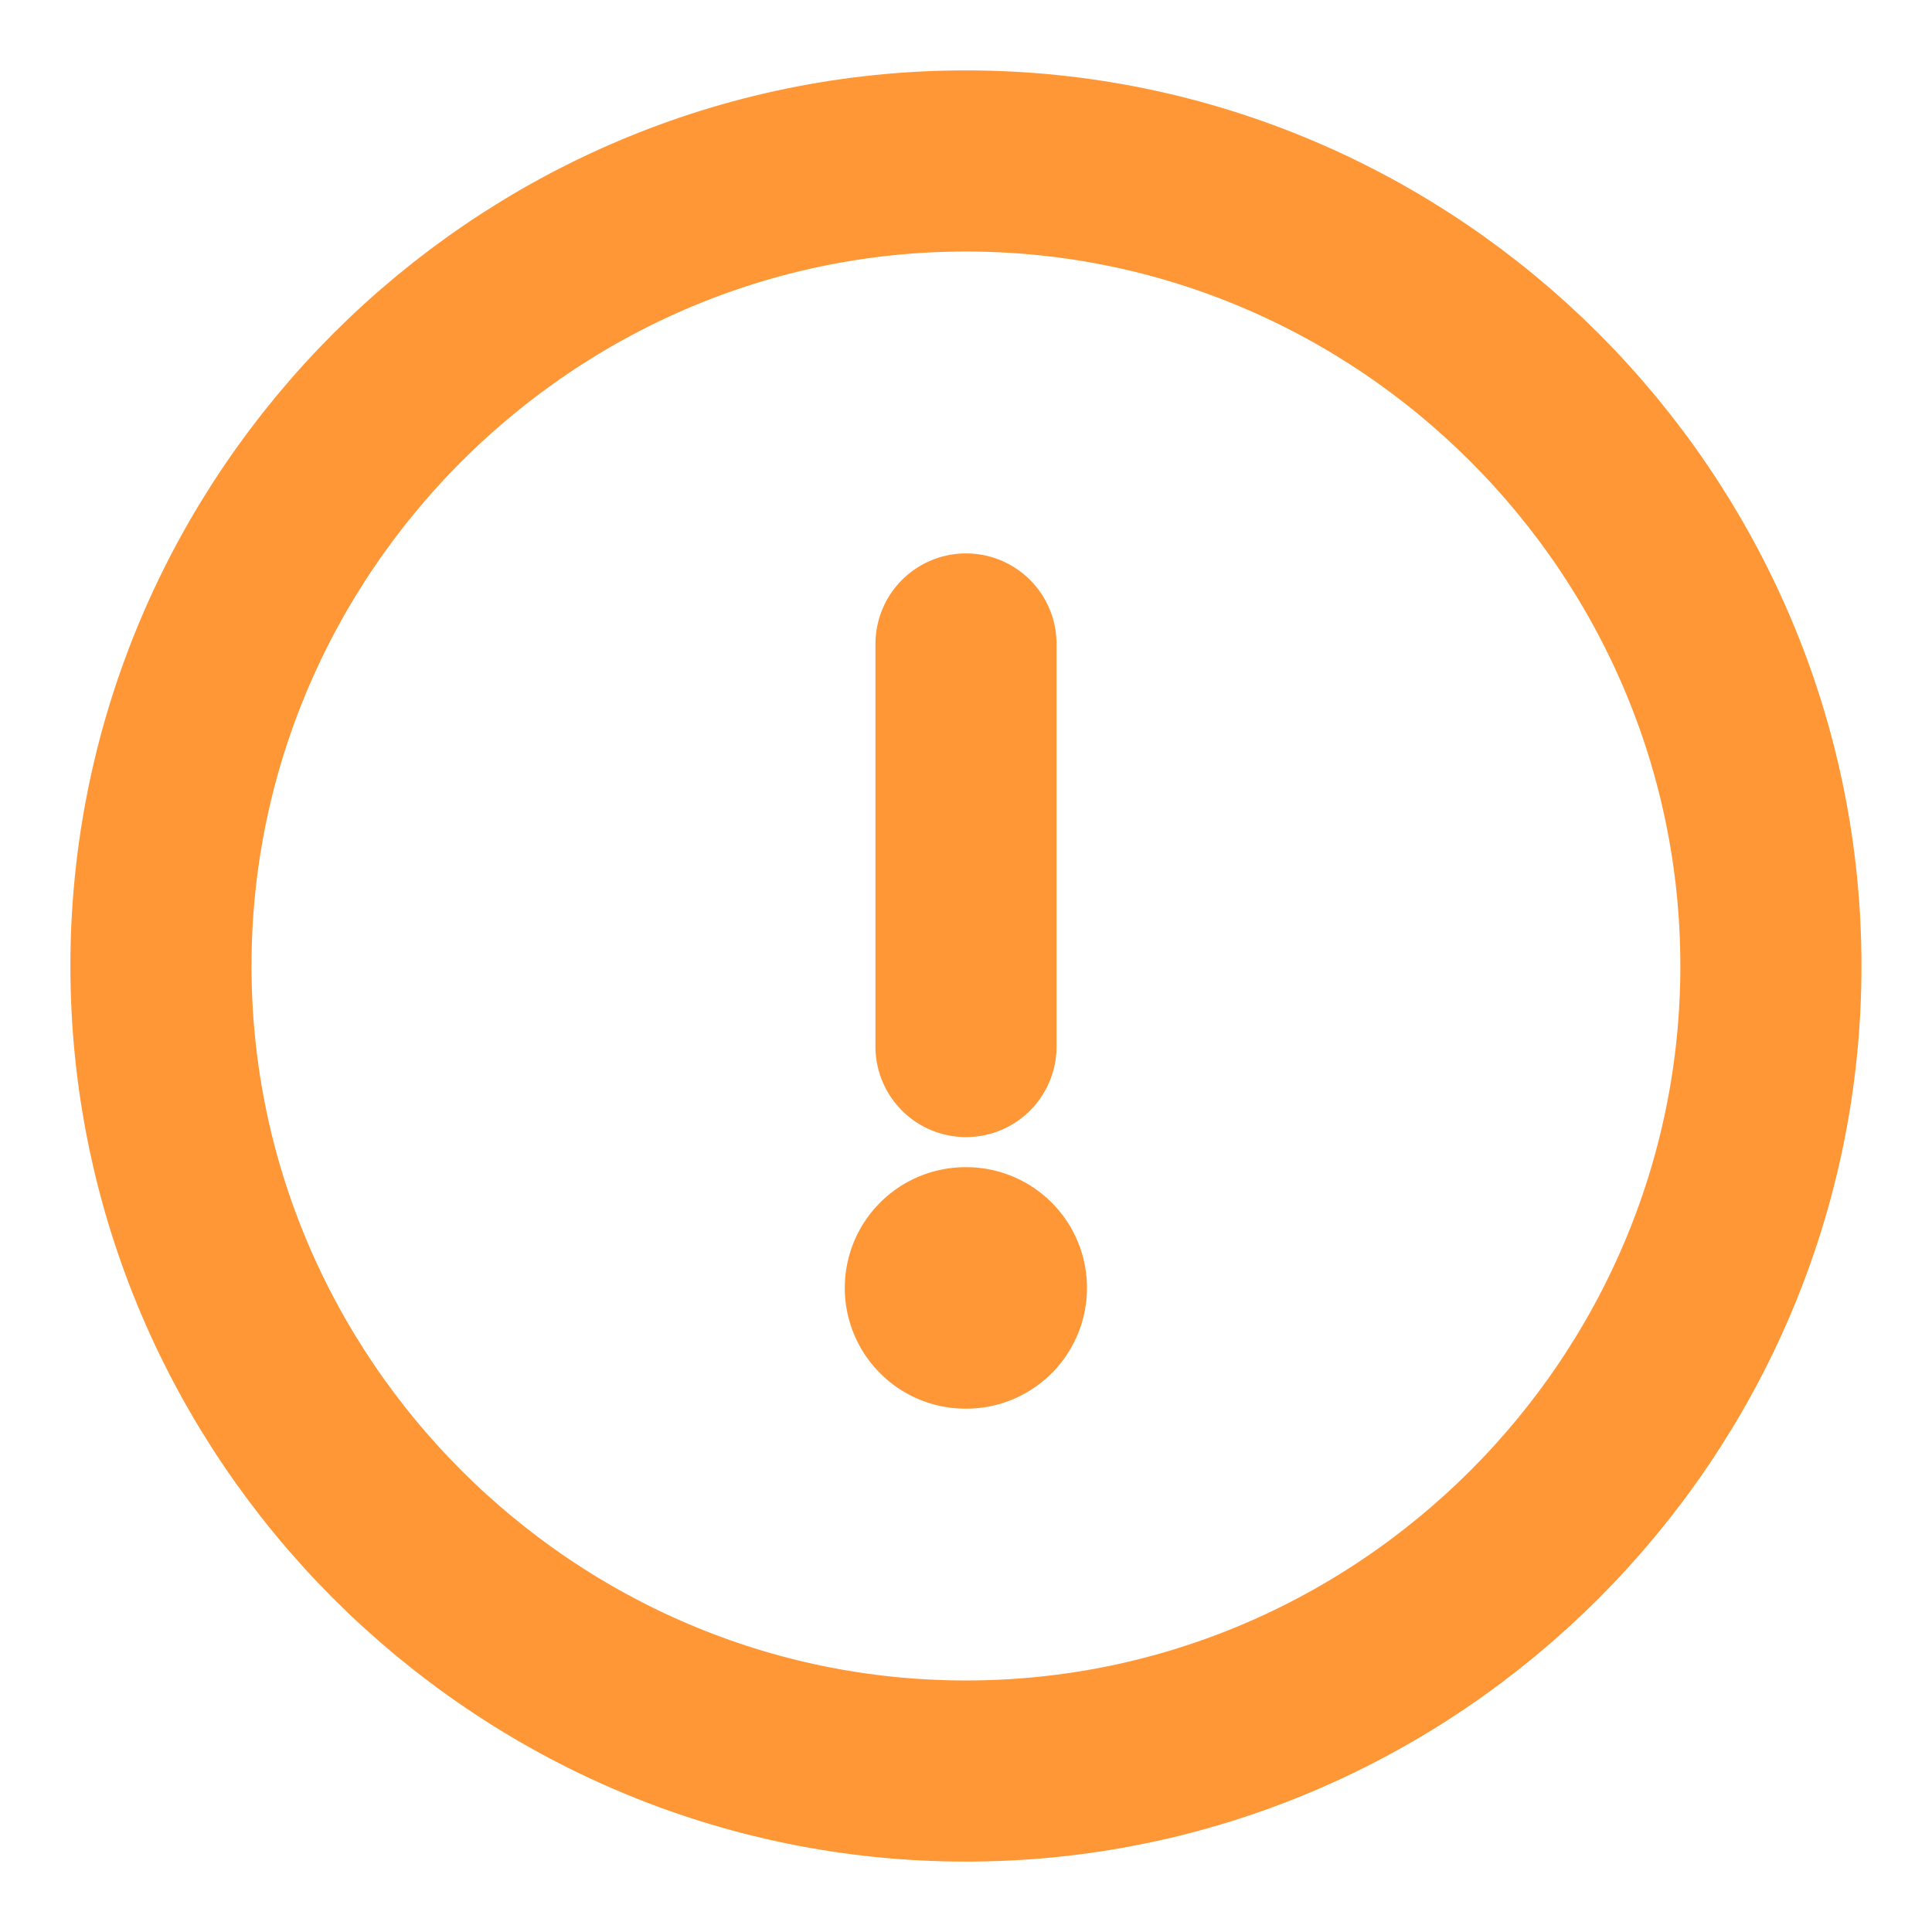 <svg width="16" height="16" viewBox="0 0 16 16" fill="none" xmlns="http://www.w3.org/2000/svg">
<path d="M8 14.667C11.666 14.667 14.666 11.667 14.666 8C14.666 4.333 11.666 1.333 8 1.333C4.333 1.333 1.333 4.333 1.333 8C1.333 11.667 4.333 14.667 8 14.667Z" stroke="#FF9736" stroke-width="1.5" stroke-linecap="round" stroke-linejoin="round"/>
<path d="M8 5.333V8.667" stroke="#FF9736" stroke-width="1.5" stroke-linecap="round" stroke-linejoin="round"/>
<path d="M7.996 10.666H8.002" stroke="#FF9736" stroke-width="2" stroke-linecap="round" stroke-linejoin="round"/>
</svg>
